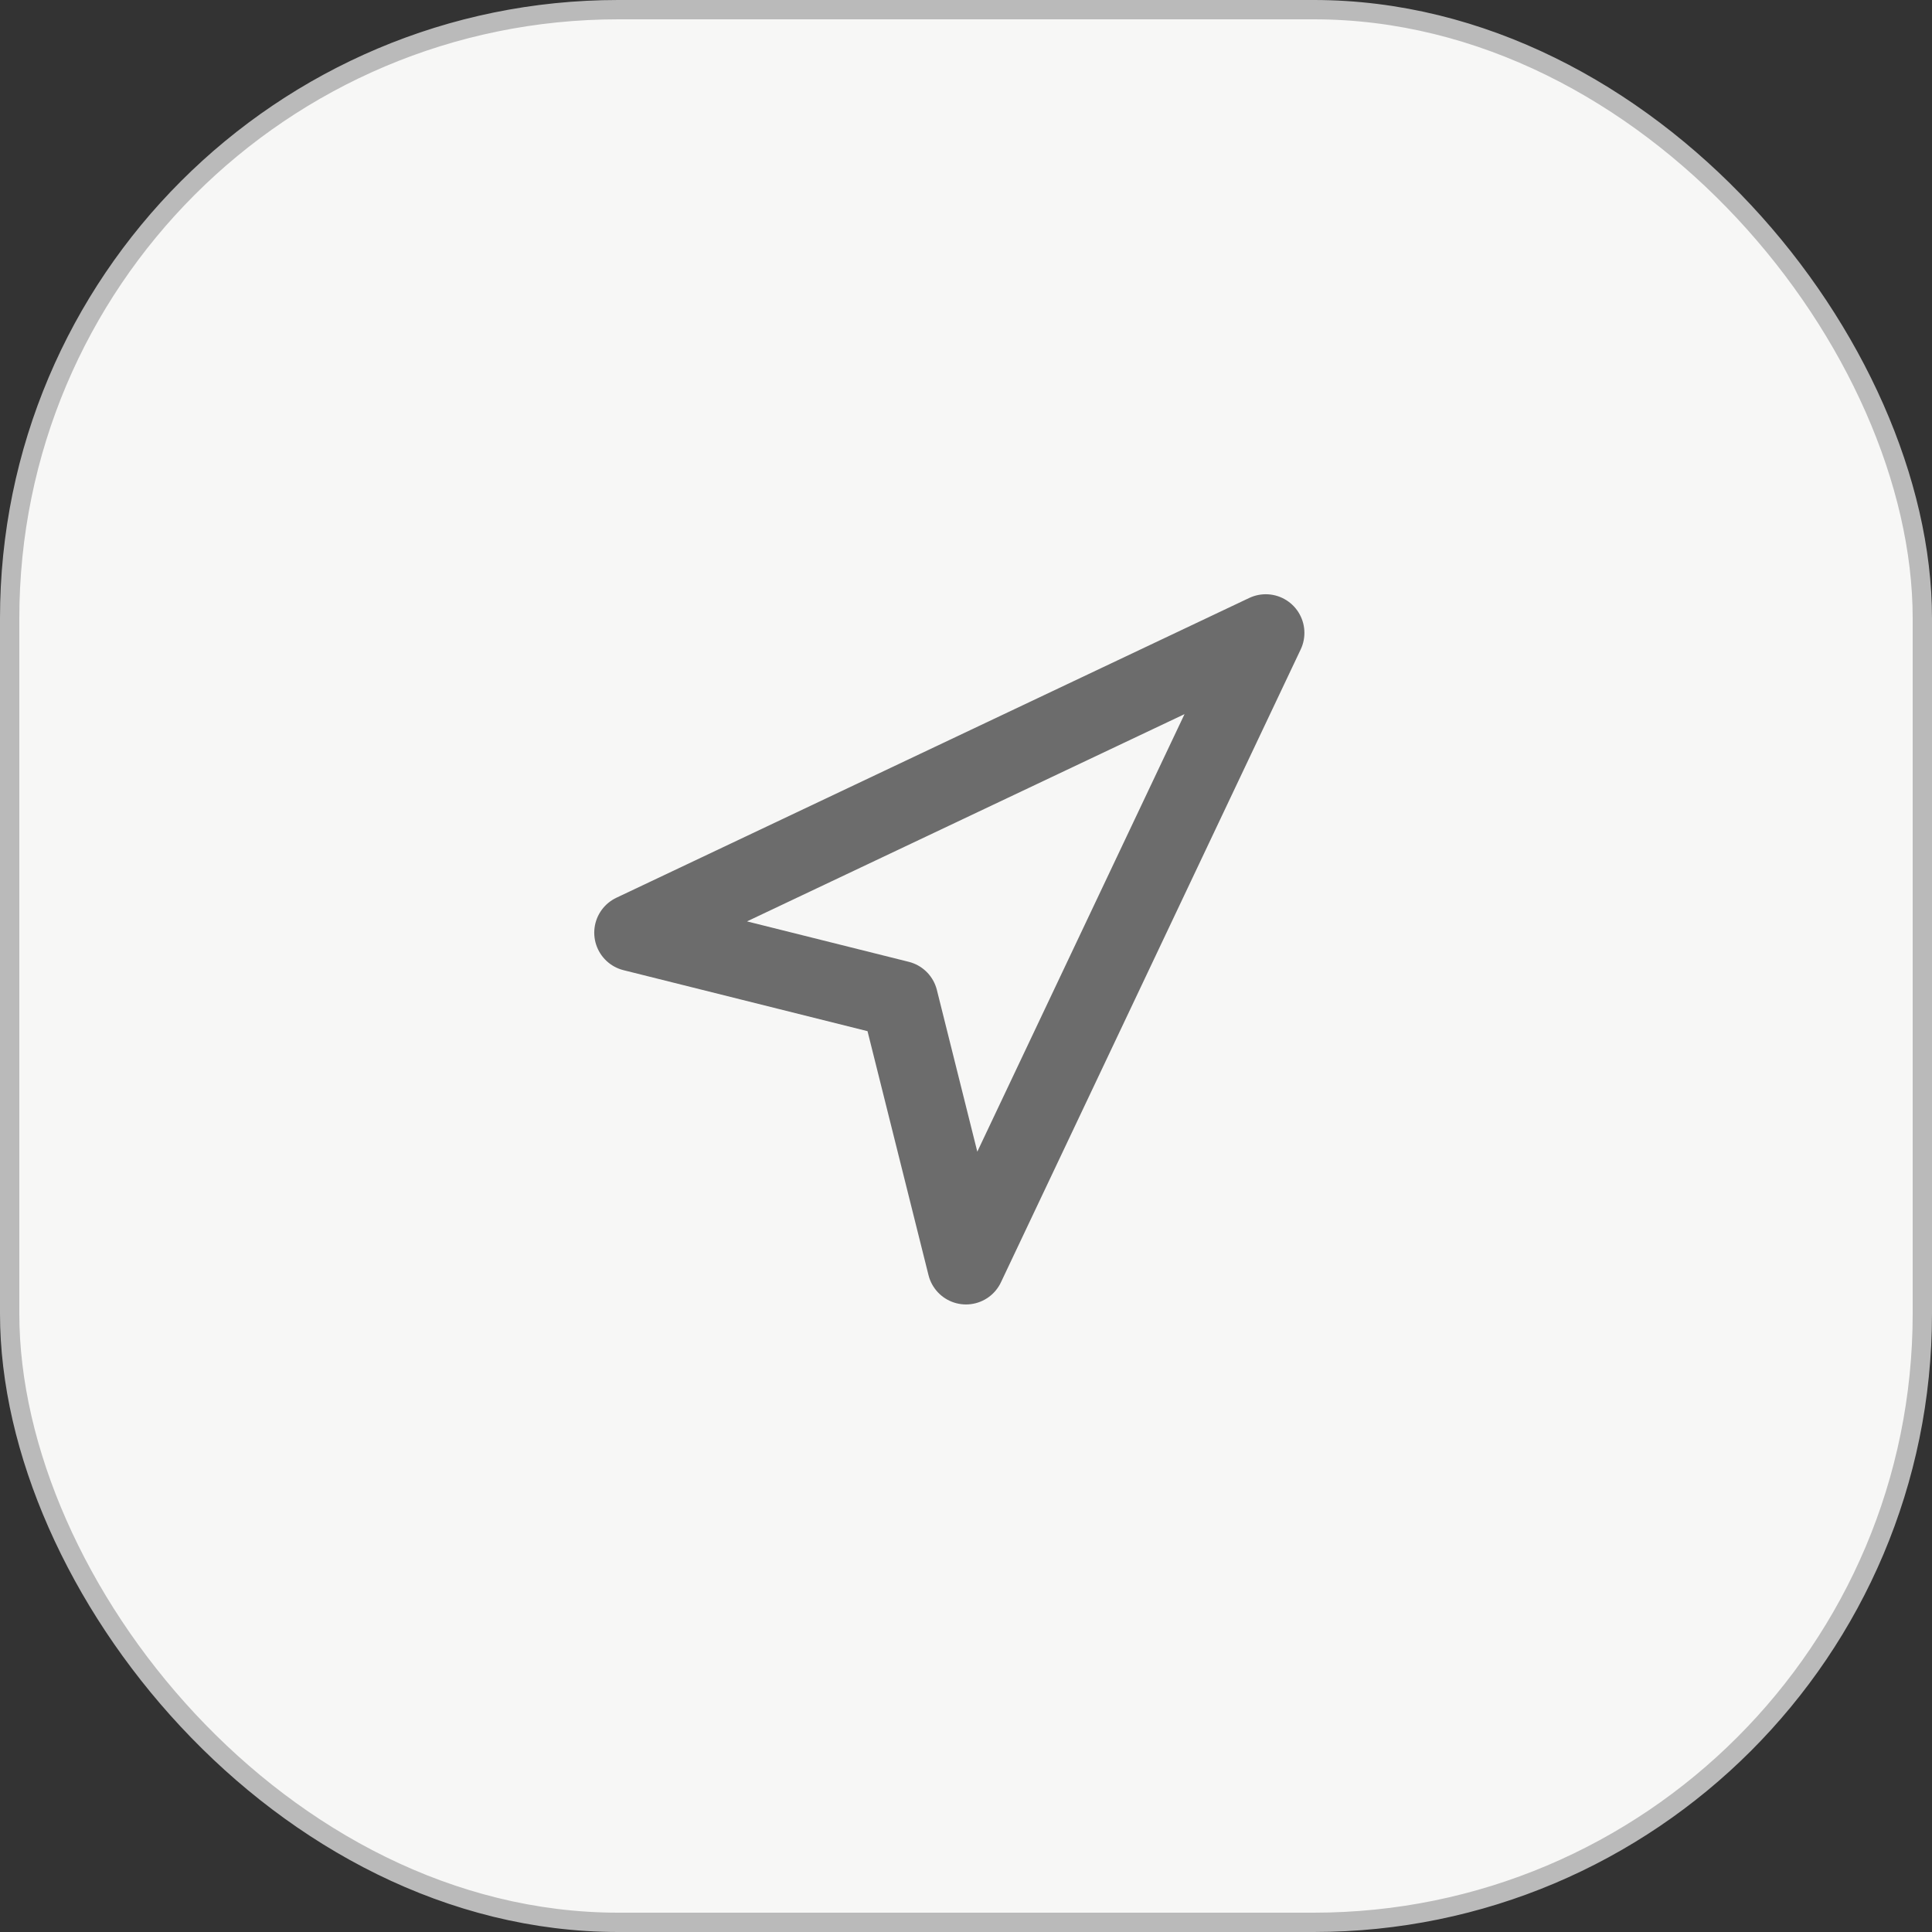 <svg width="50" height="50" viewBox="0 0 50 50" fill="none" xmlns="http://www.w3.org/2000/svg">
<rect x="0" y="0" width="50" height="50" fill="#333333" stroke="none"/>
<rect x="0.25" y="0.25" width="49.5" height="49.5" rx="15.75" fill="#F7F7F6" stroke="#BABABA" stroke-width="0.5"/>
<path d="M16.379 24.138L32.758 16.379L25 32.759L23.276 25.862L16.379 24.138Z" stroke="#6C6C6C" stroke-width="2" stroke-linecap="round" stroke-linejoin="round"/>
</svg>
